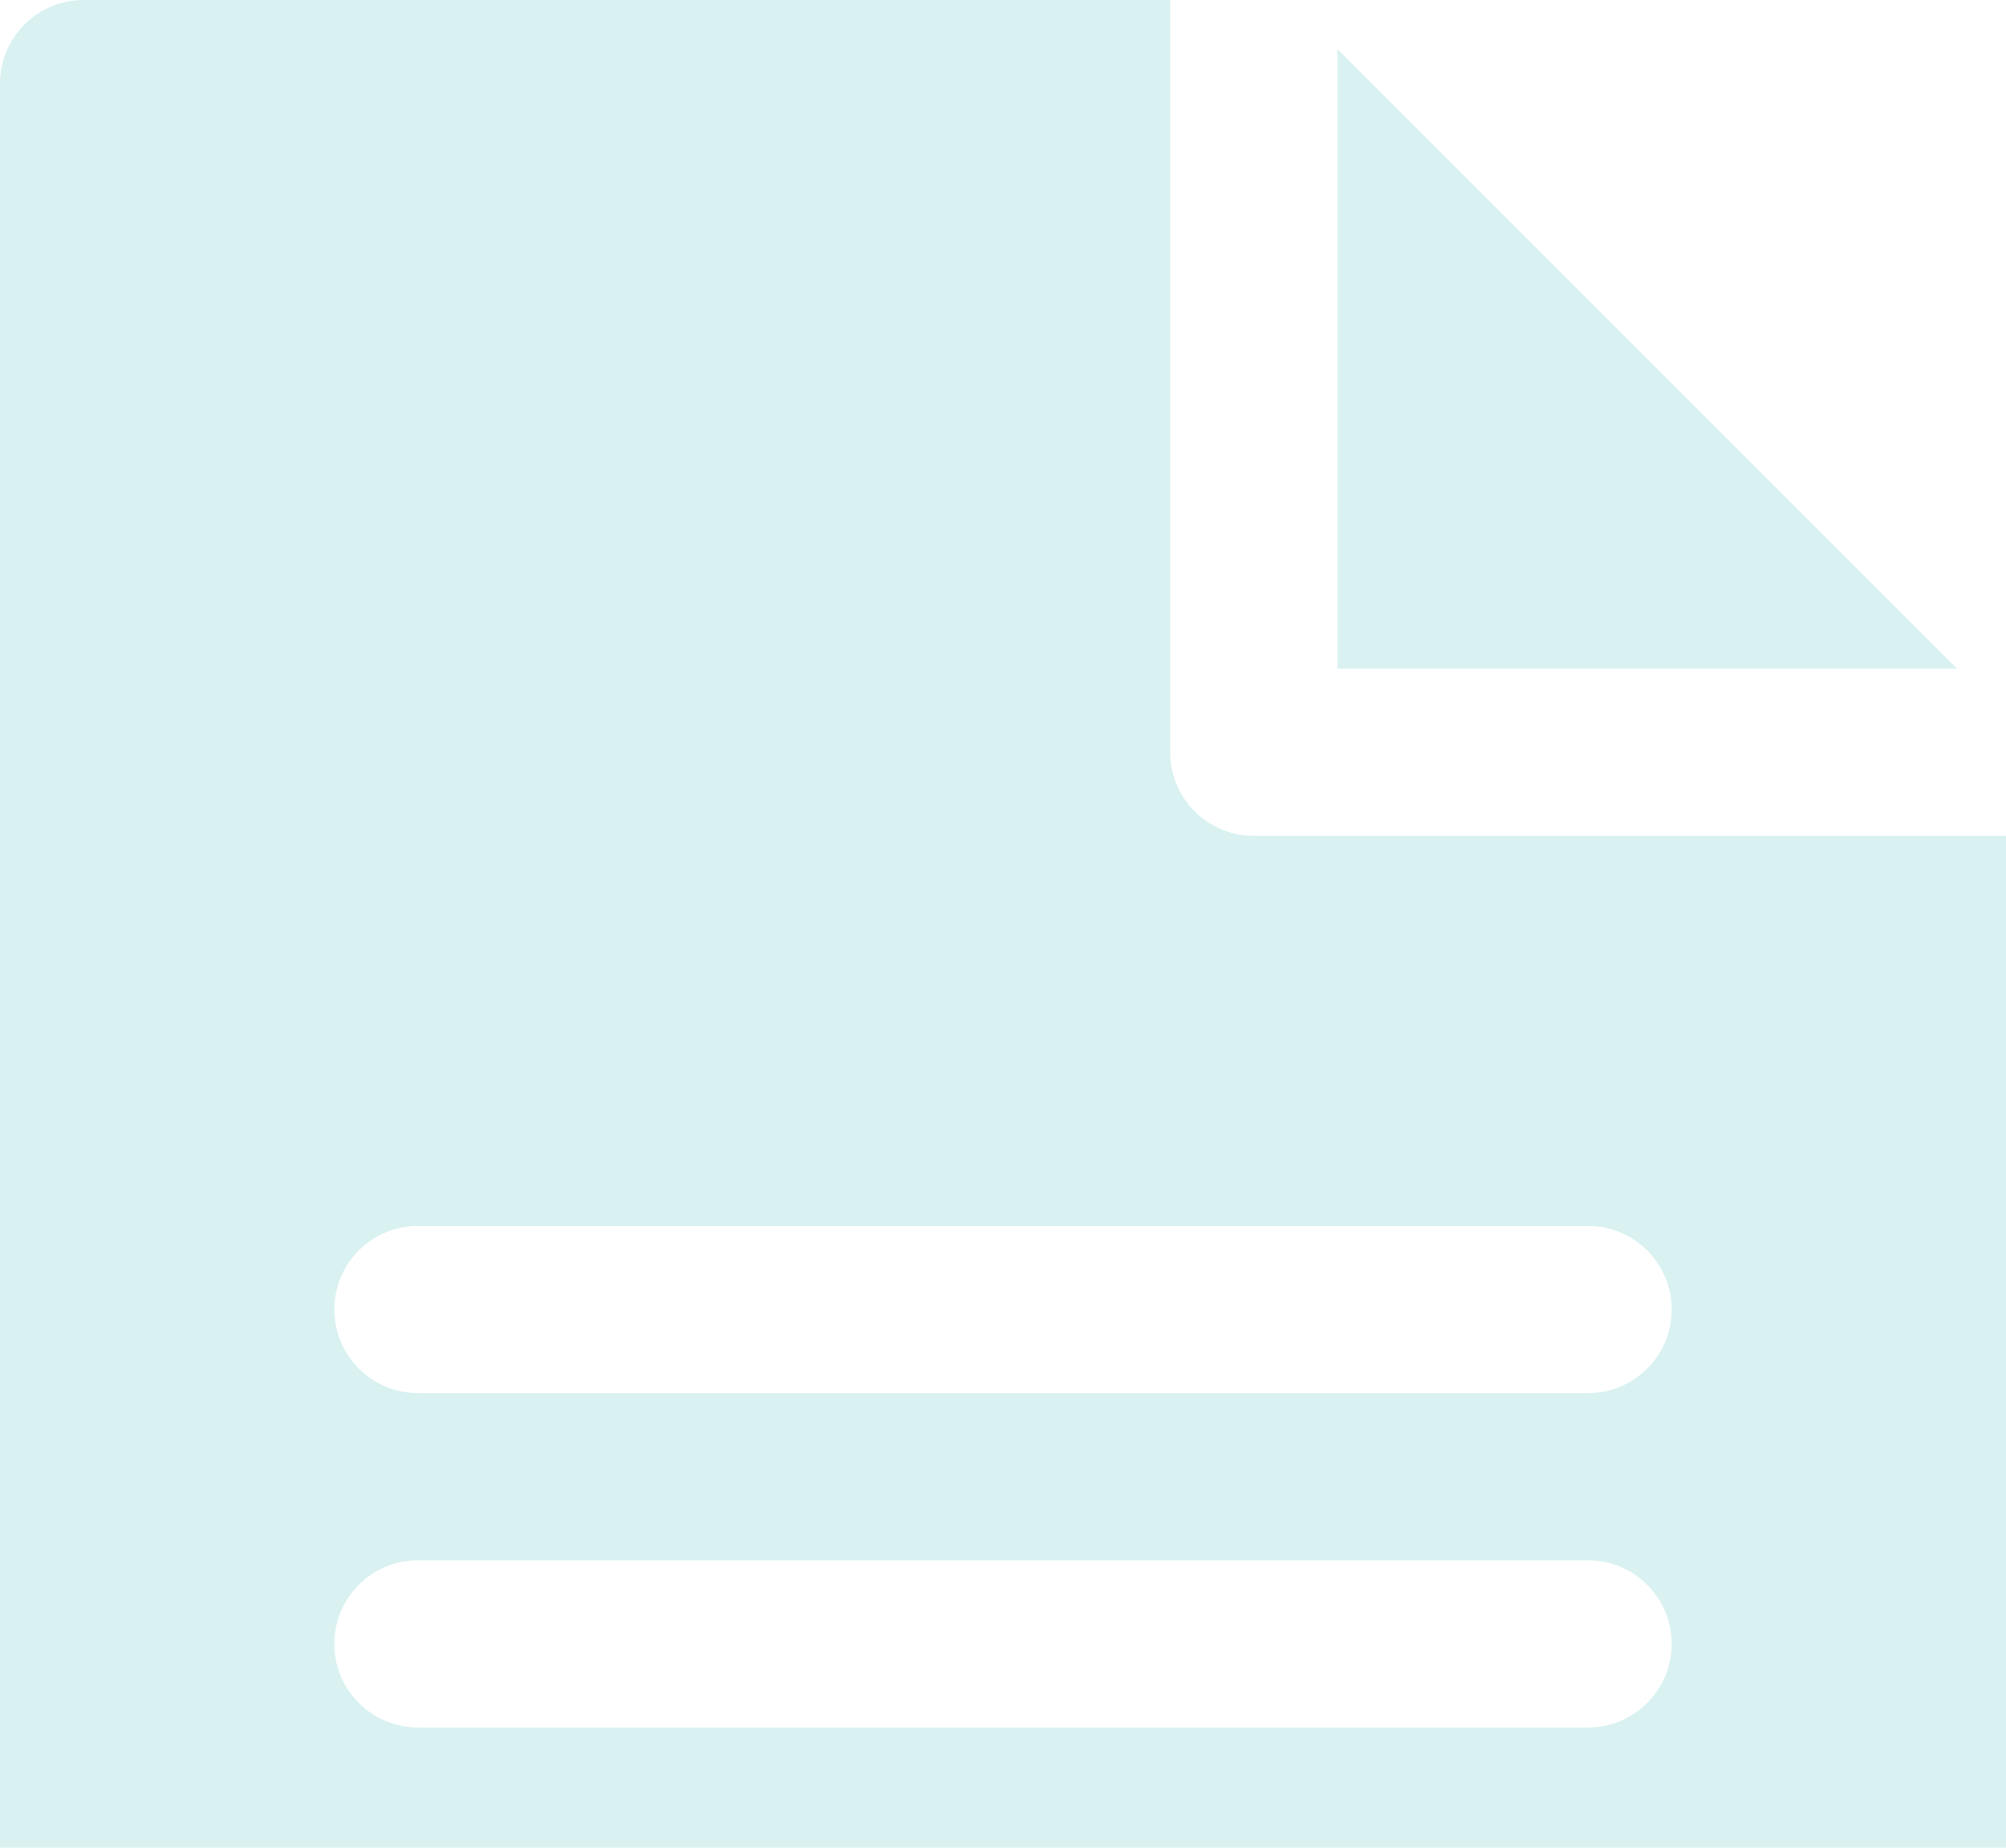 <svg width="266" height="245" viewBox="0 0 266 245" fill="none" xmlns="http://www.w3.org/2000/svg">
<path d="M177.334 6.495V88.667H259.506L177.334 6.495Z" fill="#03A3A2" fill-opacity="0.15"/>
<path d="M166.25 110.834C160.131 110.834 155.166 105.869 155.166 99.75V0H11.084C4.965 0 0 4.965 0 11.084V328.806C0 334.924 4.965 339.889 11.084 339.889H254.916C261.035 339.889 266 334.924 266 328.806V110.834H166.25ZM144.084 273.389H55.416C49.298 273.389 44.333 268.424 44.333 262.305C44.333 256.186 49.298 251.222 55.416 251.222H144.083C150.202 251.222 155.166 256.186 155.166 262.305C155.166 268.424 150.202 273.389 144.084 273.389ZM210.584 229.055H55.416C49.298 229.055 44.333 224.09 44.333 217.972C44.333 211.853 49.298 206.888 55.416 206.888H210.584C216.702 206.888 221.667 211.853 221.667 217.972C221.667 224.09 216.702 229.055 210.584 229.055ZM210.584 184.722H55.416C49.298 184.722 44.333 179.757 44.333 173.639C44.333 167.52 49.298 162.555 55.416 162.555H210.584C216.702 162.555 221.667 167.52 221.667 173.639C221.666 179.757 216.702 184.722 210.584 184.722Z" fill="#03A3A2" fill-opacity="0.15"/>
</svg>
